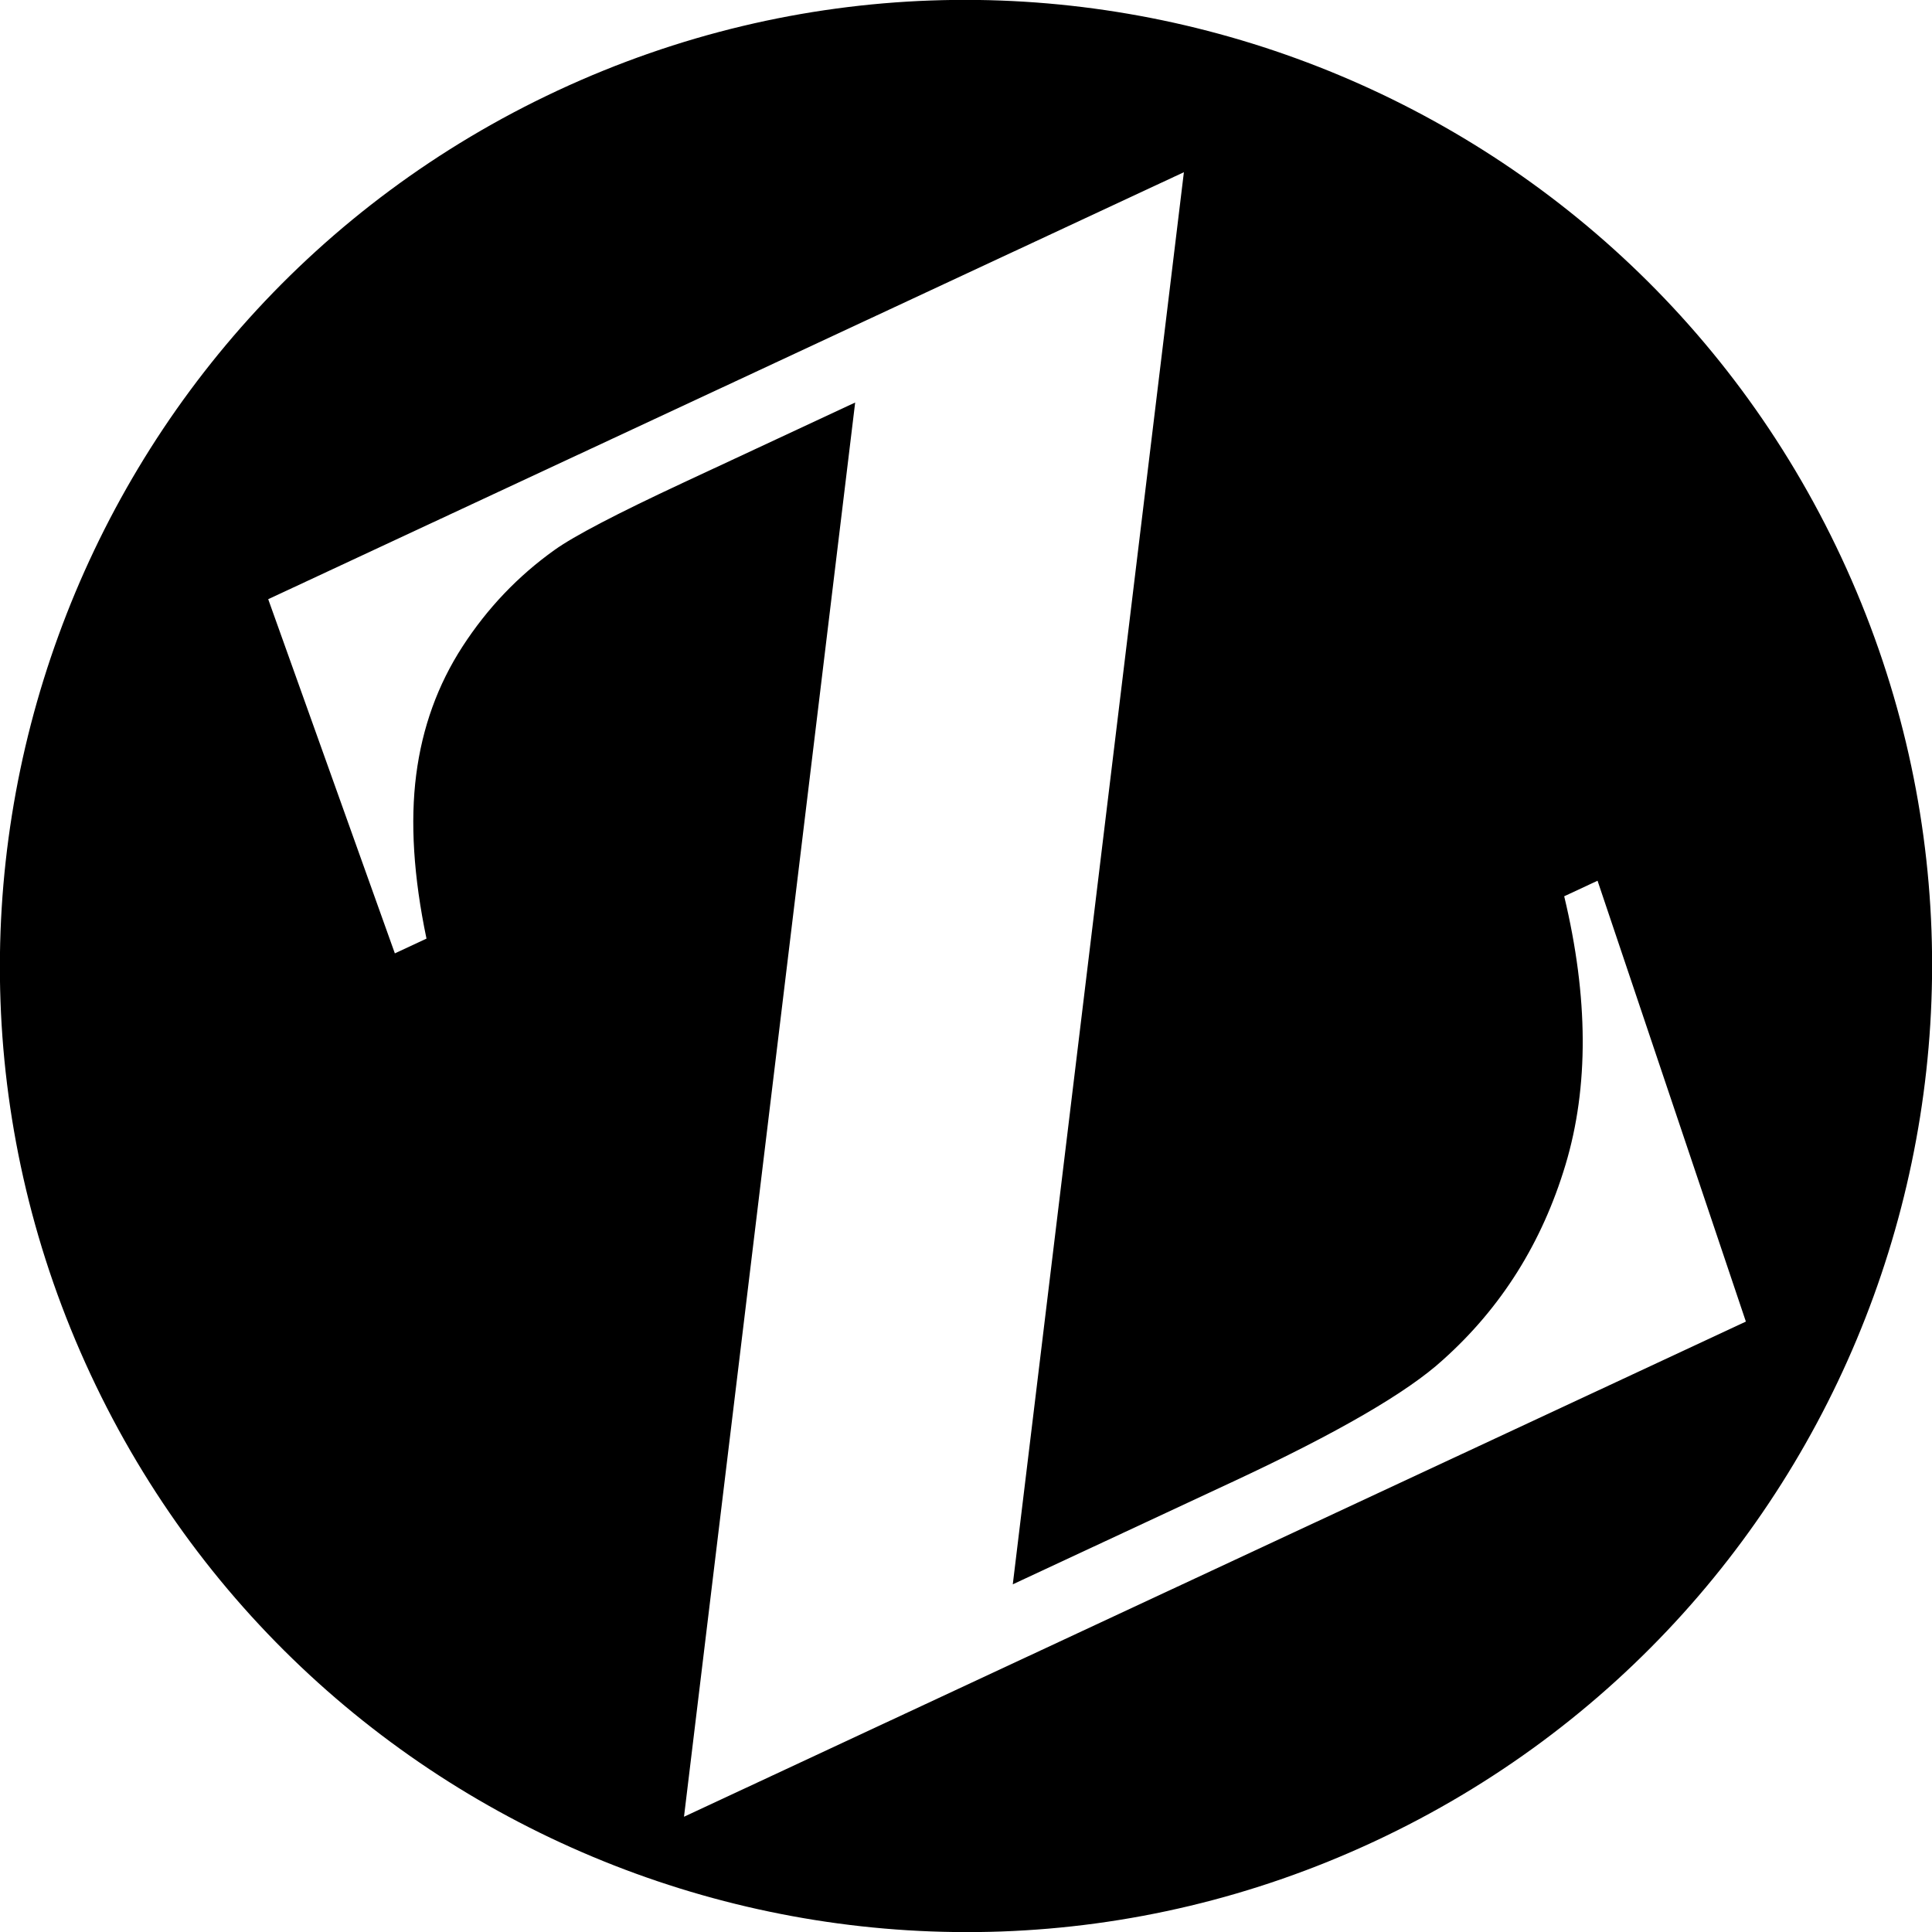<?xml version="1.0" standalone="no"?><!-- Generator: Gravit.io --><svg xmlns="http://www.w3.org/2000/svg" xmlns:xlink="http://www.w3.org/1999/xlink" style="isolation:isolate" viewBox="0 0 1000 1000" width="1000" height="1000"><defs><clipPath id="_clipPath_8RrIPKKIfDZyS3EMTOGT3GndHKDTruWk"><rect width="1000" height="1000"/></clipPath></defs><g clip-path="url(#_clipPath_8RrIPKKIfDZyS3EMTOGT3GndHKDTruWk)"><clipPath id="_clipPath_jAV2TAqgvPsaAzT78W6WAJffemXxJAdd"><rect x="0" y="0" width="1000" height="1000" transform="matrix(1,0,0,1,0,0)" fill="rgb(255,255,255)"/></clipPath><g clip-path="url(#_clipPath_jAV2TAqgvPsaAzT78W6WAJffemXxJAdd)"><g id="Group"><path d=" M 46.846 711.309 C -69.779 461.206 38.588 163.471 288.691 46.846 C 538.794 -69.779 836.529 38.588 953.154 288.691 C 1069.779 538.794 961.412 836.529 711.309 953.154 C 461.206 1069.779 163.471 961.412 46.846 711.309 Z  M 138.826 310.144 L 612.78 89.135 L 524.216 820.044 L 638.39 766.804 L 638.39 766.804 Q 719.374 729.041 746.933 703.799 L 746.933 703.799 L 746.933 703.799 Q 792.165 663.311 810.31 602.859 L 810.31 602.859 L 810.31 602.859 Q 828.454 542.409 809.628 463.909 L 809.628 463.909 L 826.887 455.861 L 903.662 684.051 L 354.036 940.346 L 442.629 208.347 L 353.679 249.824 L 353.679 249.824 Q 301.903 273.968 286.974 284.701 L 286.974 284.701 L 286.974 284.701 Q 258.679 304.898 239.408 334.627 L 239.408 334.627 L 239.408 334.627 Q 220.137 364.355 215.421 401.035 L 215.421 401.035 L 215.421 401.035 Q 210.705 437.715 220.75 485.83 L 220.75 485.83 L 204.376 493.465 L 138.826 310.144 Z " fill-rule="evenodd" fill="rgb(0,0,0)"/></g></g></g></svg>